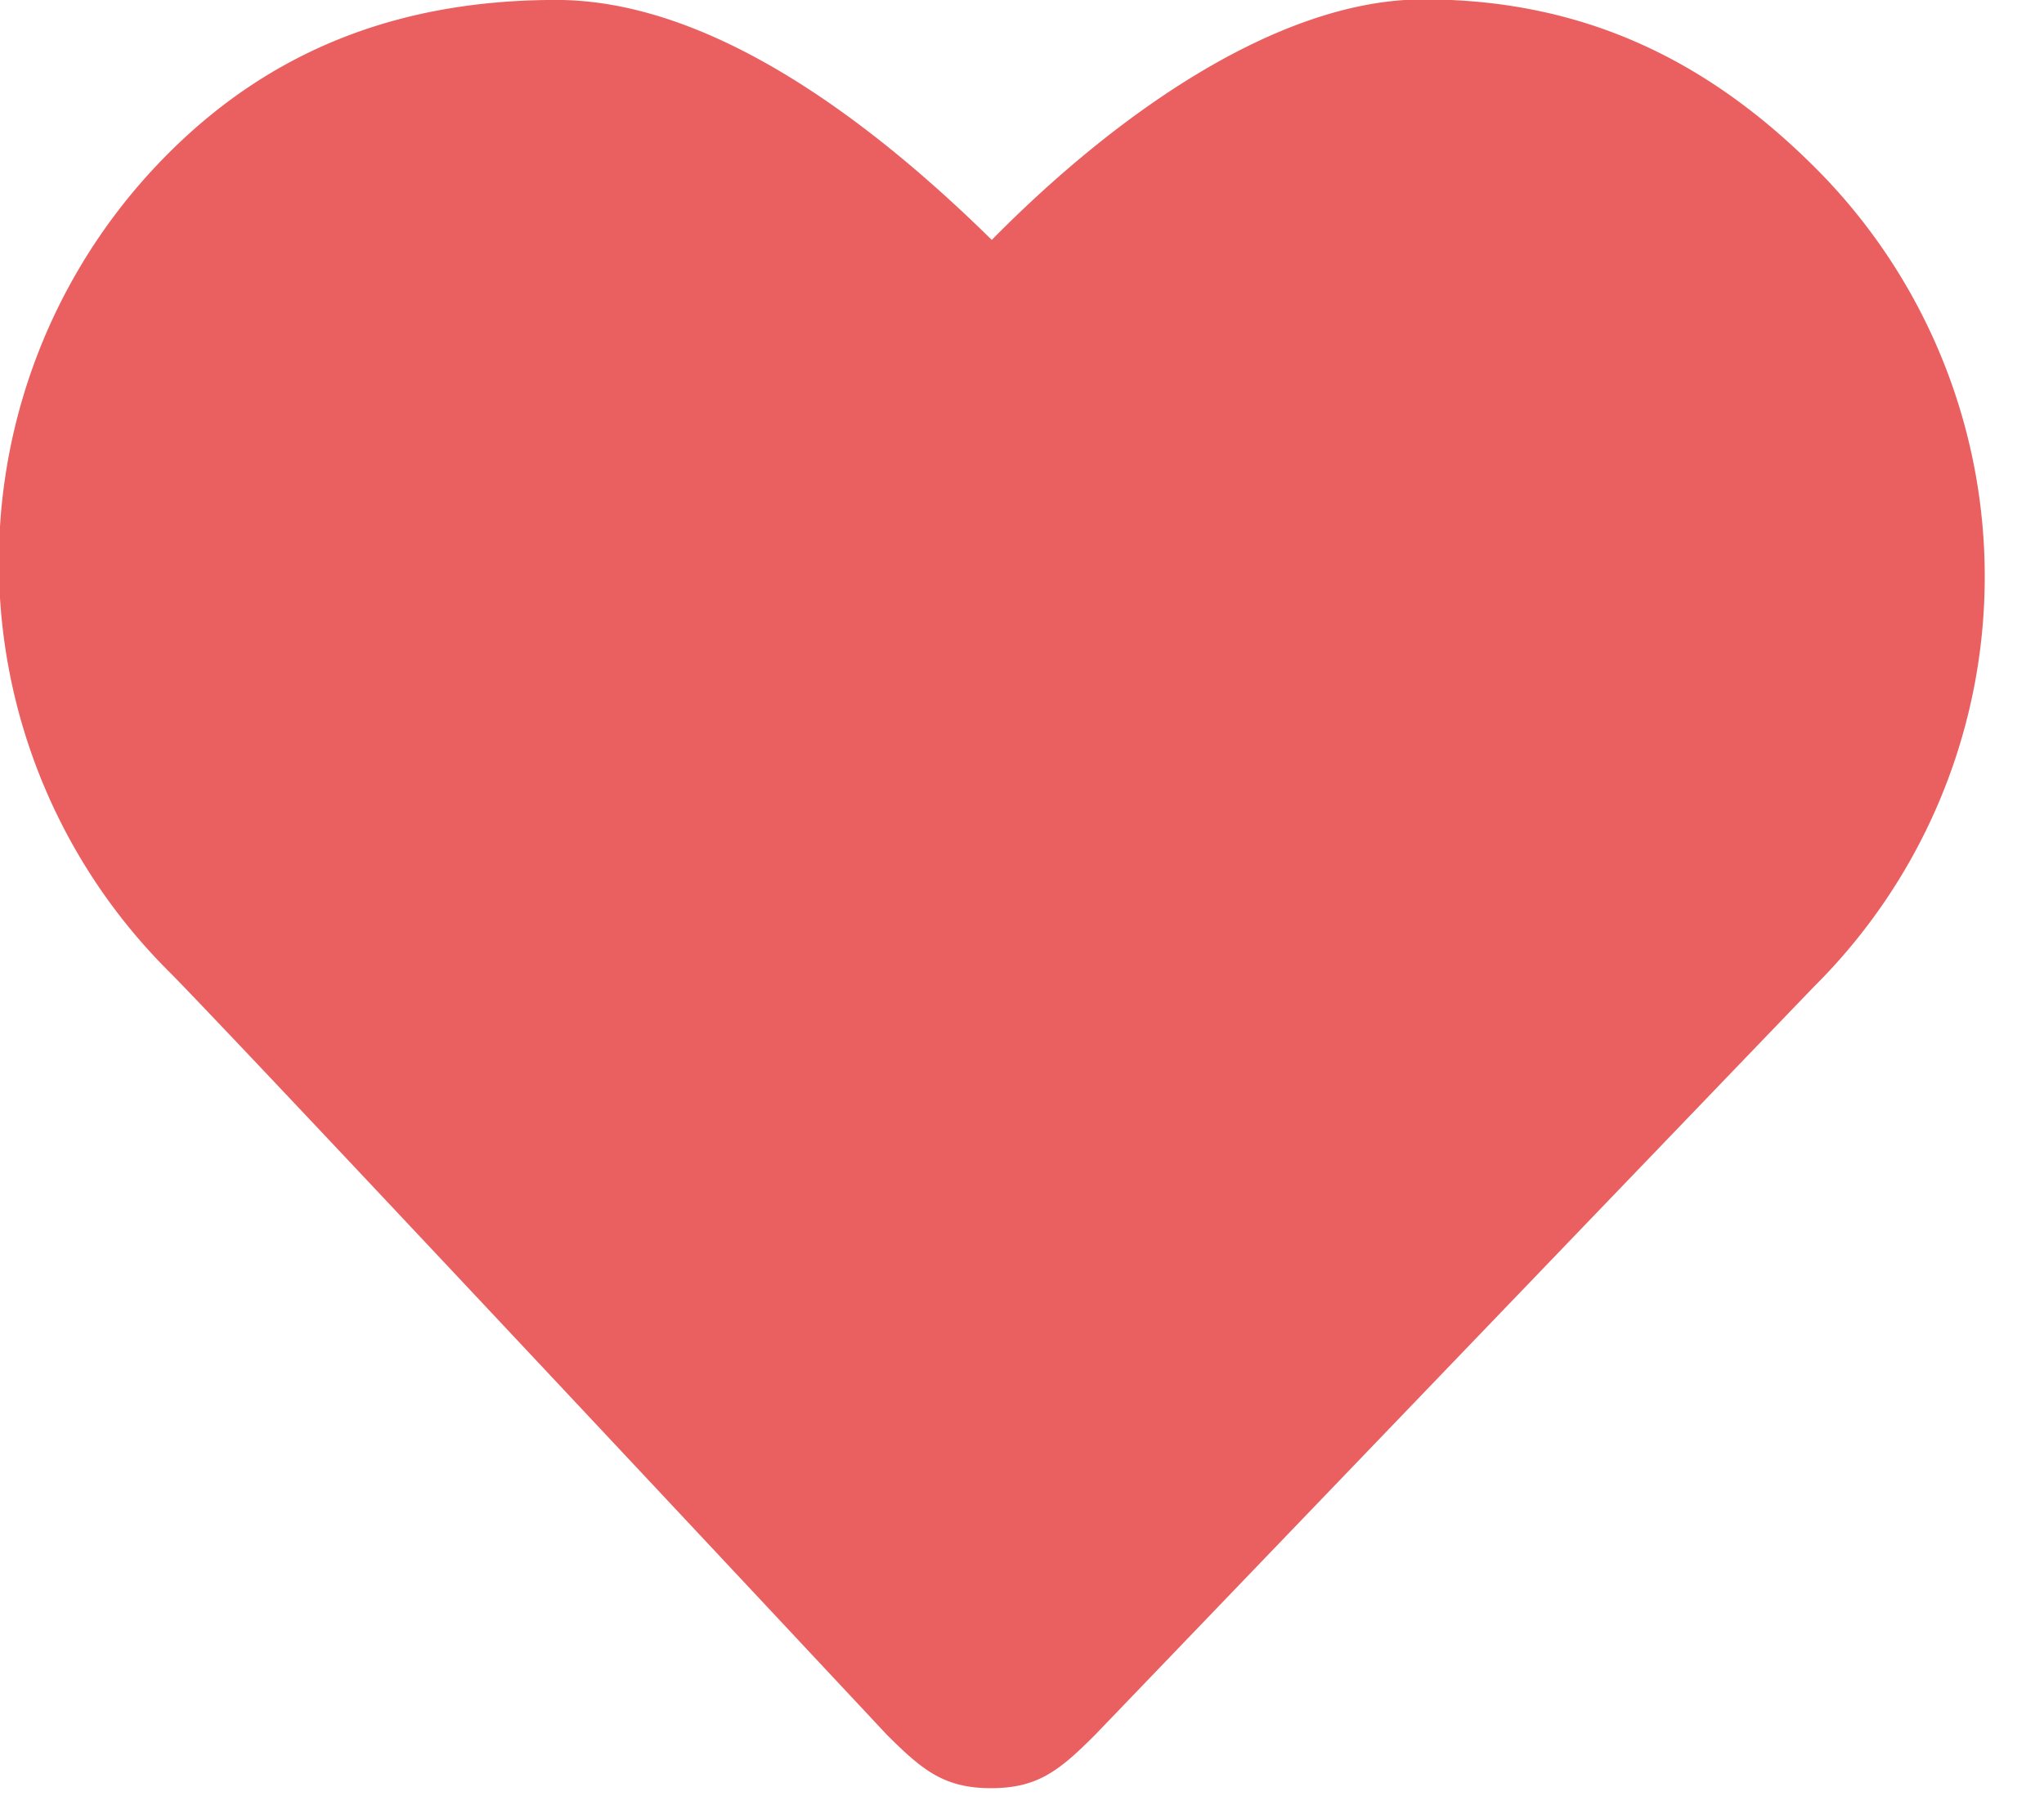 <svg xmlns="http://www.w3.org/2000/svg" preserveAspectRatio="xMidYMid" width="33" height="29" viewBox="0 0 33 29"><defs><style>.cls-2{fill:#ea6060}</style></defs><path d="M8.981-.001c-2.391 0-4.5.716-6.255 2.47a9.33 9.33 0 0 0 0 13.217C3.77 16.73 14.315 28.008 14.315 28.008c.578.578.93.866 1.686.866.757 0 1.107-.288 1.684-.866 0 0 11.496-11.969 11.614-12.089a9.33 9.33 0 0 0 0-13.218C27.484.889 25.455-.01 22.981-.01c-2.363 0-5 1.884-6.969 3.884-2.031-2-4.585-3.875-7.031-3.875z" id="path-1" class="cls-2" fill-rule="evenodd"/></svg>